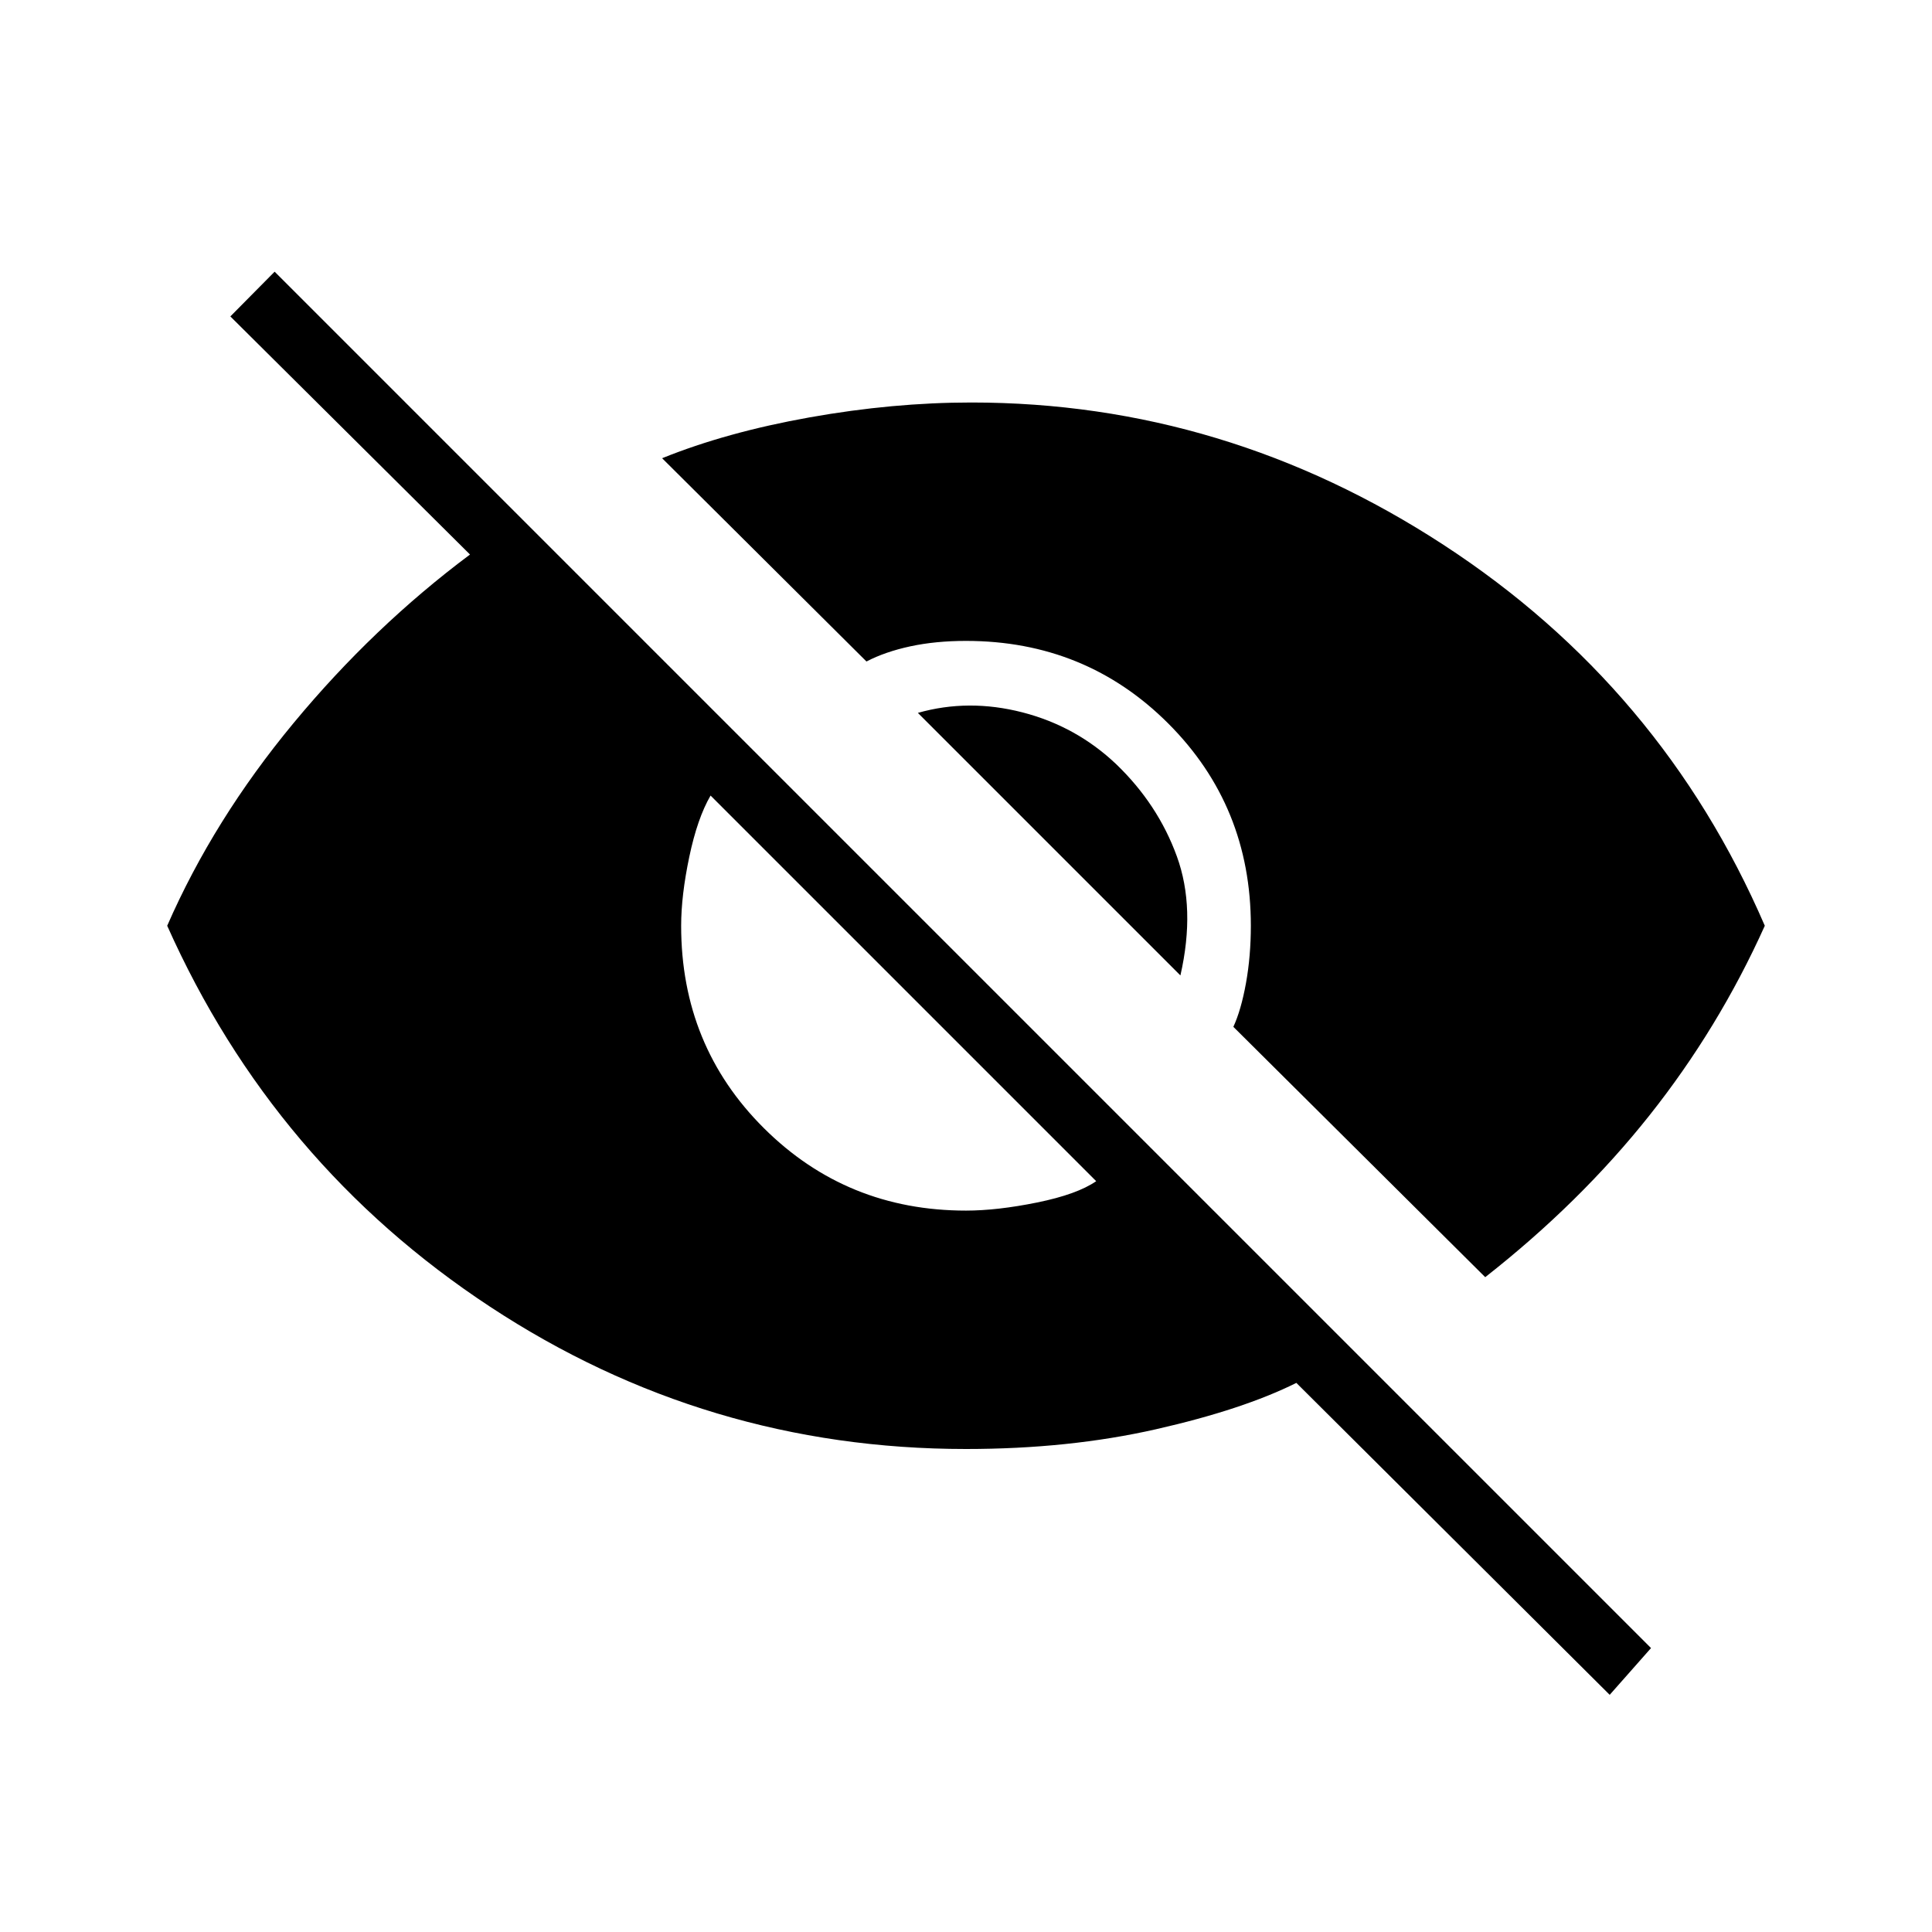 <svg xmlns="http://www.w3.org/2000/svg" width="48" height="48" viewBox="0 -960 960 960"><path d="m799.85-117.85-155.7-155q-26.53 13.23-69.77 23.04Q531.15-240 480-240q-129.08 0-236.54-70.73Q136-381.46 83.08-500q23.07-52.77 62.8-100.73 39.74-47.96 87.66-83.73L114.46-802.77l22-22.23 683.92 683.92-20.53 23.23ZM480-358.46q15.54 0 35.38-4.04 19.85-4.04 29.31-10.58L353.08-564.69q-6.54 11.23-10.58 30.46T338.46-500q0 59.69 41.16 100.62 41.15 40.92 100.38 40.92Zm258 33.08L612.85-449.77q3.84-8.31 6.27-21.73 2.42-13.42 2.42-28.5 0-59.46-41.04-100.5T480-641.54q-15.08 0-27.62 2.69-12.53 2.7-21.84 7.54L329-732.31q31.92-12.92 73.35-20.31 41.42-7.38 80.34-7.38 126.08 0 234.58 70.73Q825.77-618.54 876.92-500q-22.92 50.92-57.38 94.31-34.46 43.38-81.54 80.31ZM586.54-475.31 456.08-605.77q25.15-7.15 51.92-.27 26.77 6.89 46.69 25.81 20.69 19.92 30.08 45.73 9.38 25.81 1.77 59.19Z"/></svg>